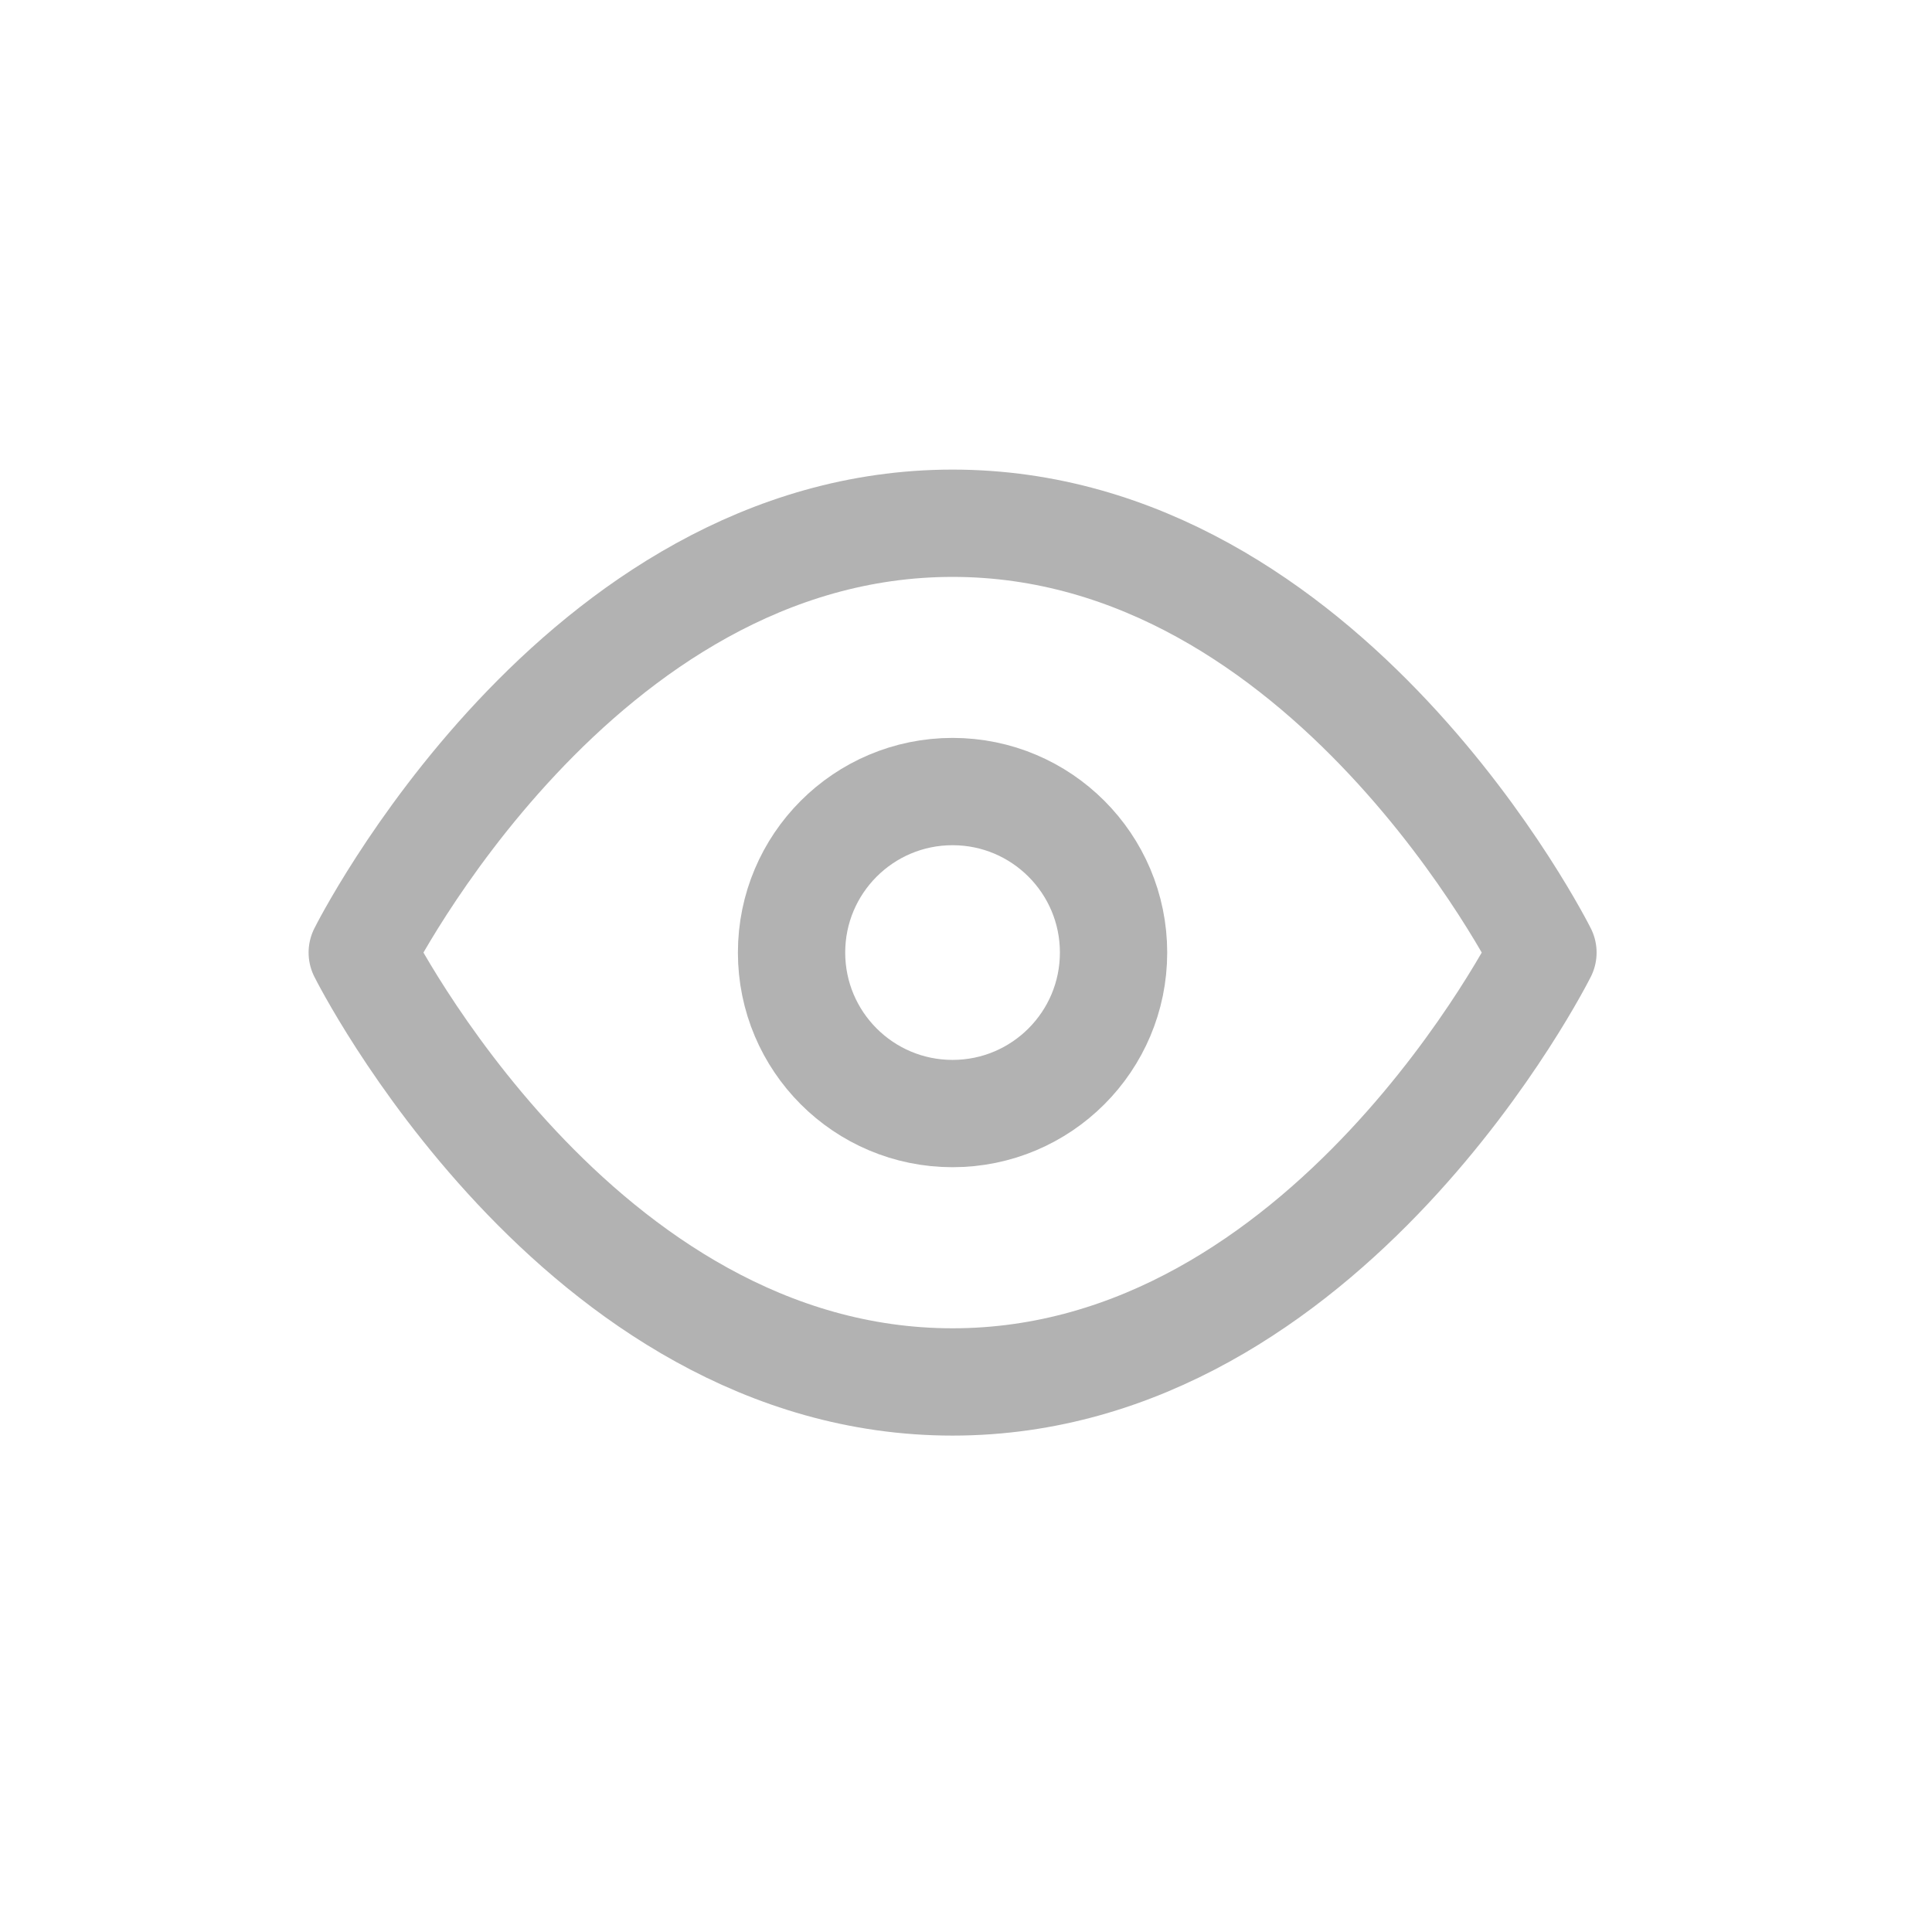 <?xml version="1.0" encoding="UTF-8"?>
<svg width="24px" height="24px" viewBox="0 0 24 24" version="1.1" xmlns="http://www.w3.org/2000/svg" xmlns:xlink="http://www.w3.org/1999/xlink">
    <!-- Generator: Sketch 59.1 (86144) - https://sketch.com -->
    <title>eye (4)</title>
    <desc>Created with Sketch.</desc>
    <g id="Login/Signup/Forgot-Password" stroke="none" stroke-width="1" fill="none" fill-rule="evenodd" opacity="0.302" stroke-linecap="round" stroke-linejoin="round">
        <g id="eye-(4)" transform="translate(4.5, 6.5)" stroke="#000000" stroke-width="1.333">
            <path d="M0,5.333 C0,5.333 2.667,0 7.333,0 C12,0 14.667,5.333 14.667,5.333 C14.667,5.333 12,10.667 7.333,10.667 C2.667,10.667 0,5.333 0,5.333 Z" id="Path"></path>
            <circle id="Oval" cx="7.333" cy="5.333" r="2"></circle>
        </g>
    </g>
</svg>
